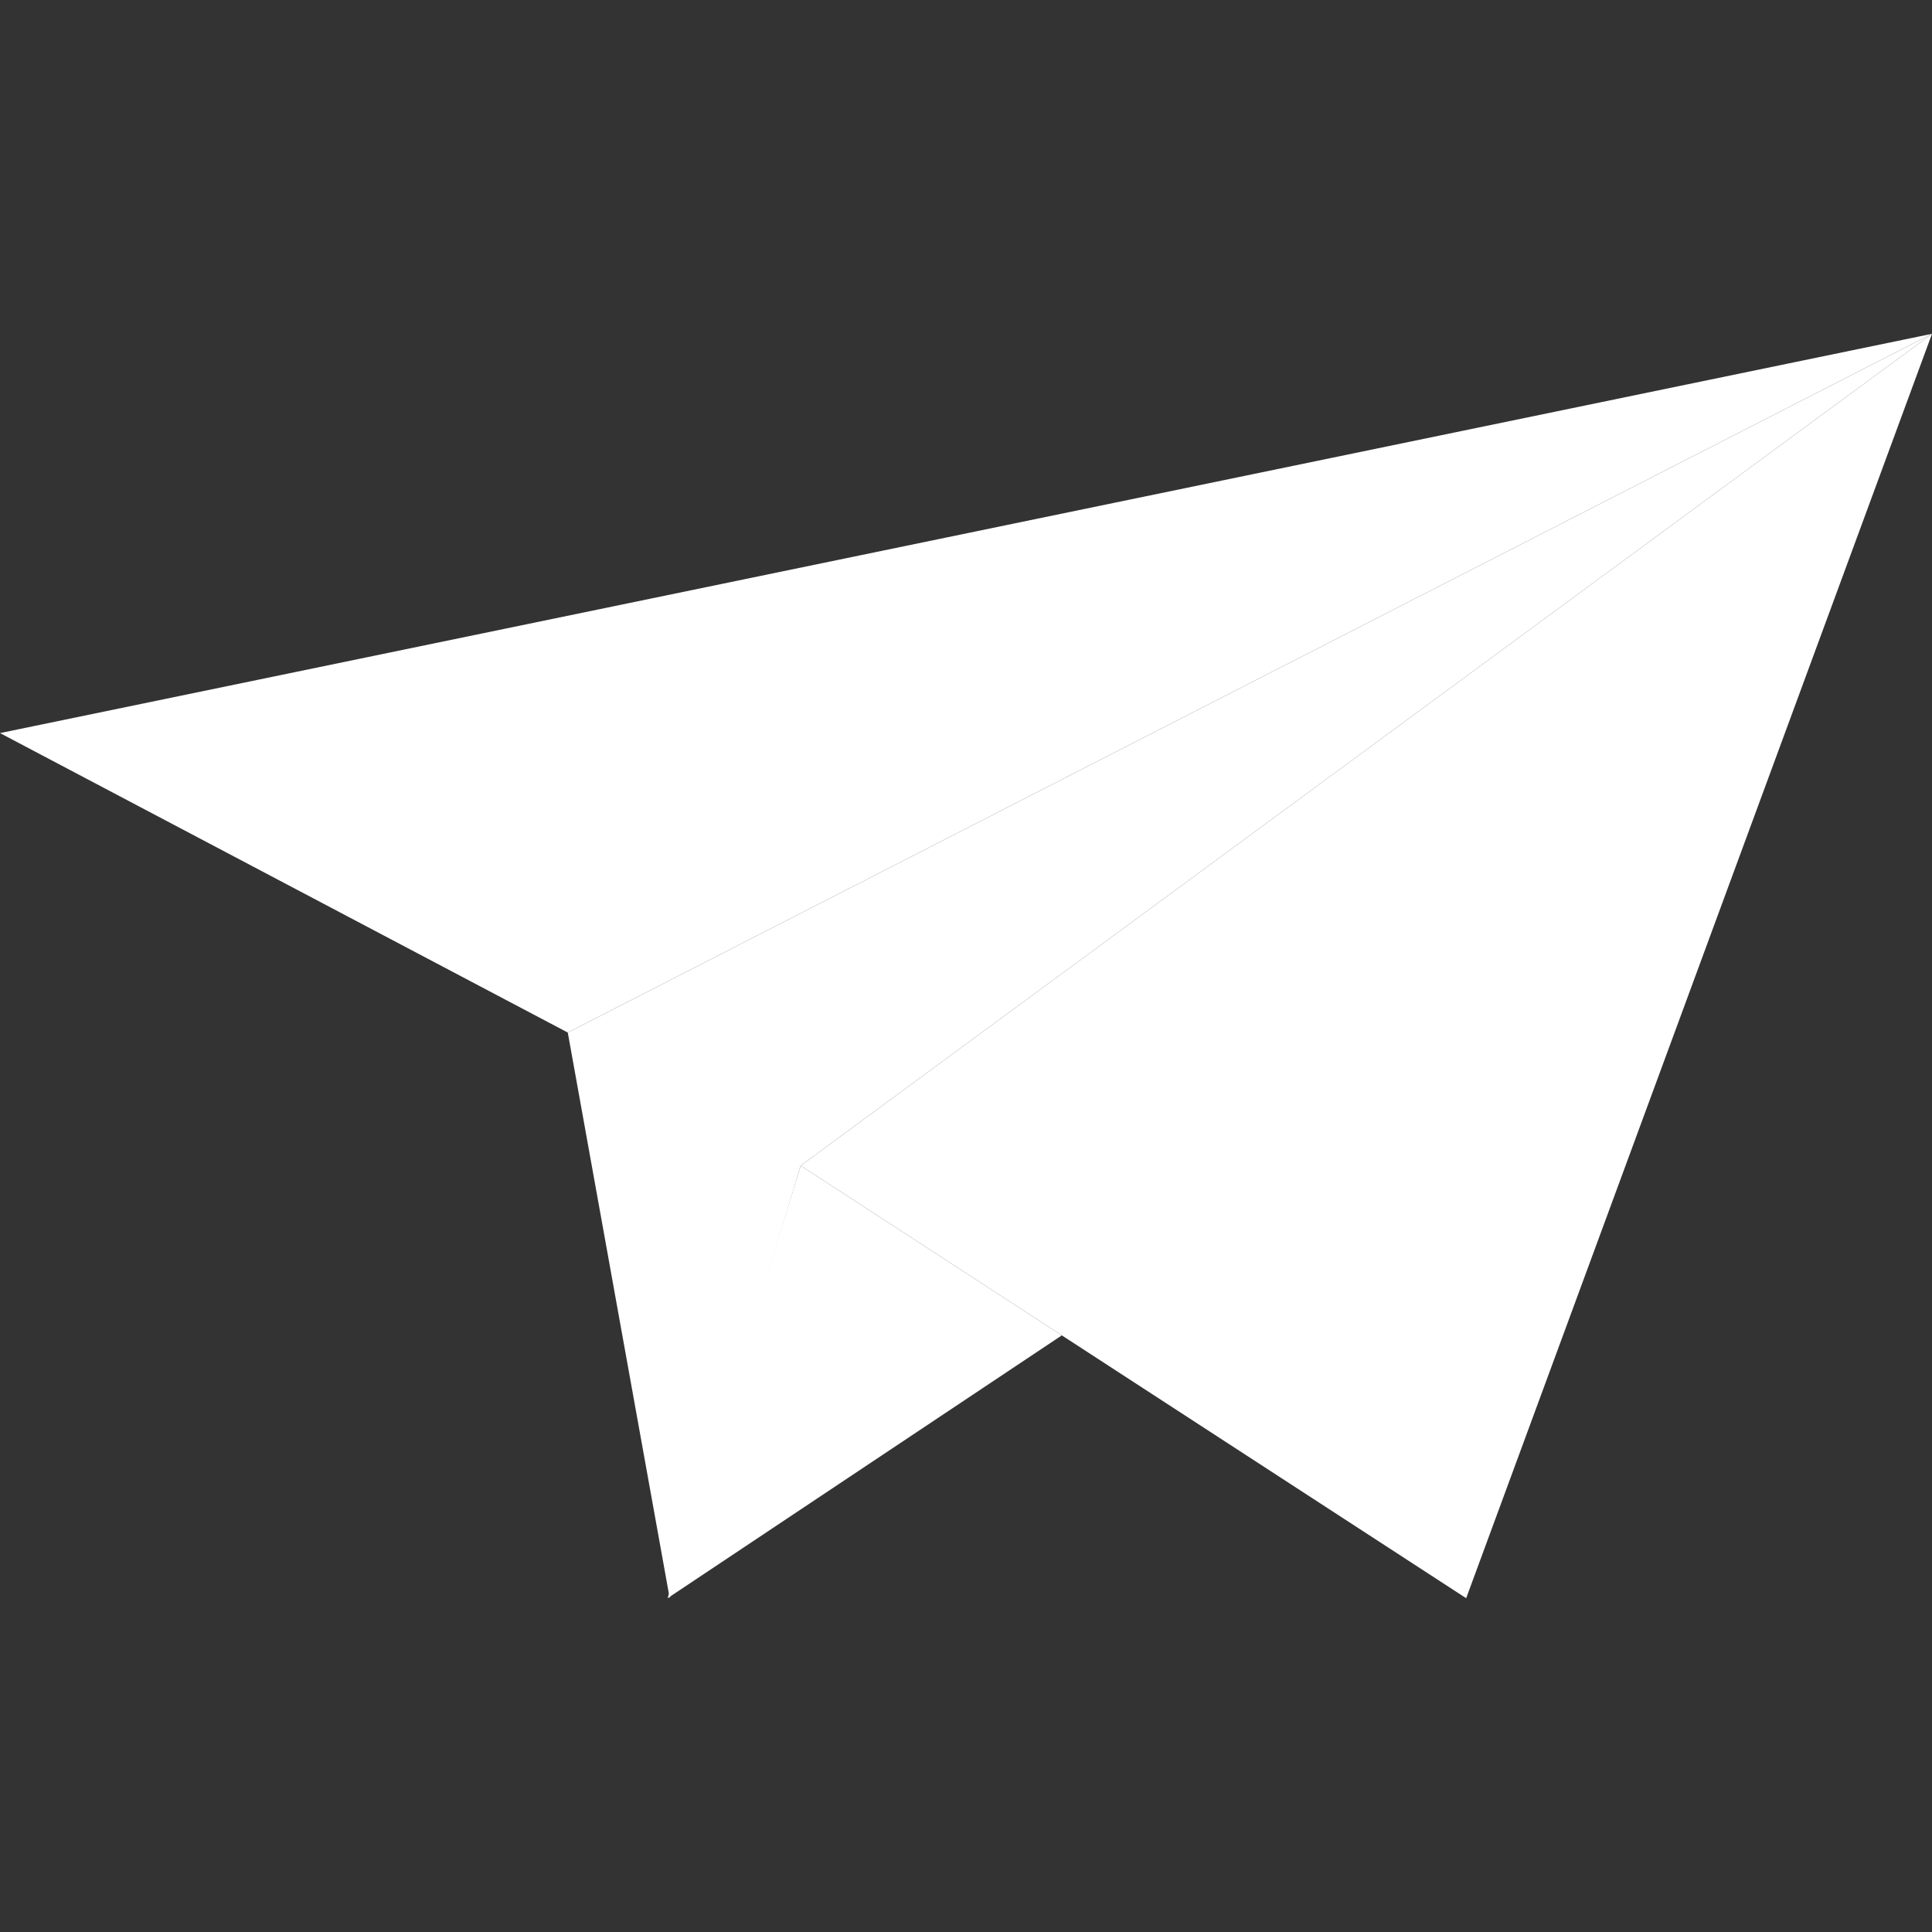 <?xml version="1.0"?>
<svg xmlns="http://www.w3.org/2000/svg" xmlns:xlink="http://www.w3.org/1999/xlink" version="1.1" id="Capa_1" x="0px" y="0px" viewBox="0 0 58.064 58.064" style="enable-background:new 0 0 58.064 58.064;" xml:space="preserve" width="512px" height="512px" class=""><rect x="0" y="0" width="58.064" height="58.064" fill="#333333" stroke="none"/><g><polygon style="fill:#FFFFFF" points="17.064,31.032 58.064,10.032 24.064,35.032 44.064,48.032 58.064,10.032 0,22.032 " data-original="#7383BF" class="" data-old_color="#ffffff"/><polygon style="fill:#FFFFFF" points="24.064,35.032 20.127,48.032 17.064,31.032 58.064,10.032 " data-original="#556080" class="" data-old_color="#ffffff"/><polygon style="fill:#FFFFFF" points="24.064,35.032 20.064,48.032 31.912,40.133 " data-original="#464F66" class="active-path" data-old_color="#ffffff"/></g> </svg>
